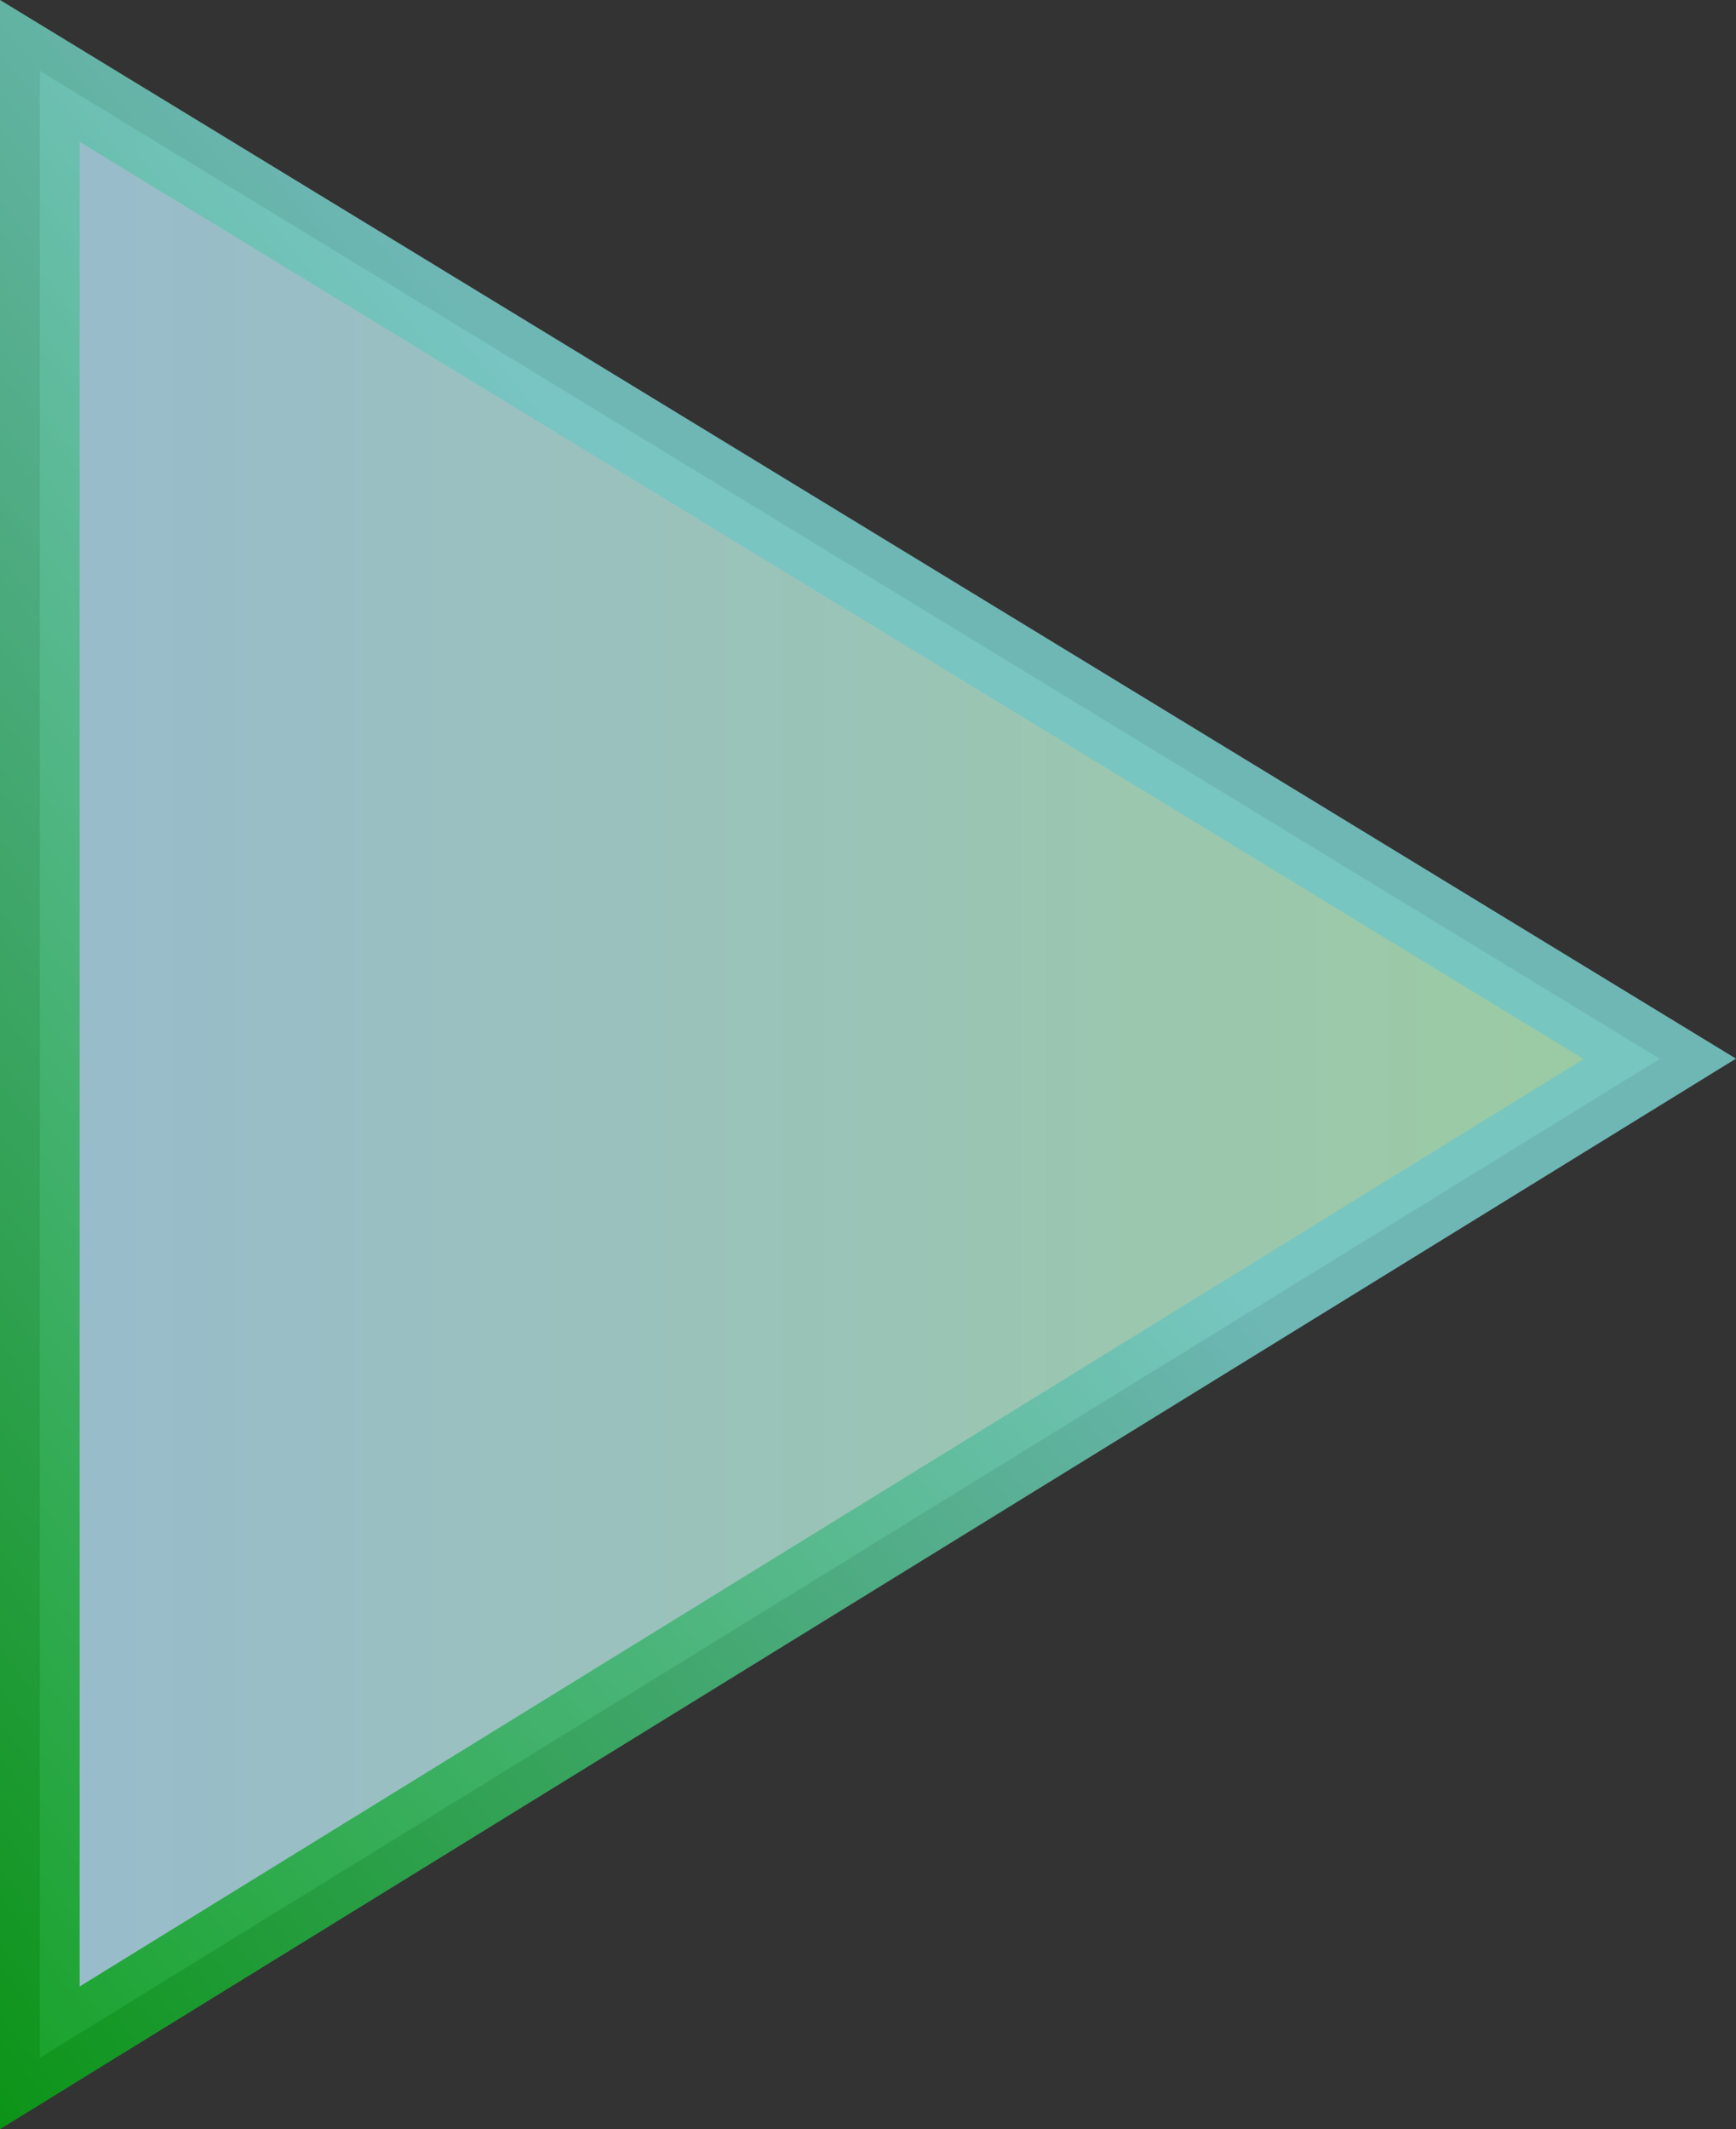 <svg version="1.1" xmlns="http://www.w3.org/2000/svg" xmlns:xlink="http://www.w3.org/1999/xlink" width="21.798" height="26.727" viewBox="0,0,21.798,26.727"><rect x="0" y="0" width="21.798" height="26.727" fill="#333333" stroke="none"/><defs><linearGradient x1="240.829" y1="180" x2="261.171" y2="180" gradientUnits="userSpaceOnUse" id="color-1"><stop offset="0" stop-color="#bbe9ff" stop-opacity="0.749"/><stop offset="1" stop-color="#beffc6" stop-opacity="0.749"/></linearGradient><linearGradient x1="248.677" y1="173.765" x2="232.982" y2="186.235" gradientUnits="userSpaceOnUse" id="color-2"><stop offset="0" stop-color="#74c5c3" stop-opacity="0.902"/><stop offset="1" stop-color="#009c07" stop-opacity="0.902"/></linearGradient></defs><g transform="translate(-240.329,-166.639)"><g fill="url(#color-1)" stroke="url(#color-2)" stroke-miterlimit="10"><path d="M240.829,167.529l20.341,12.401l-20.341,12.54z"/></g></g></svg>
